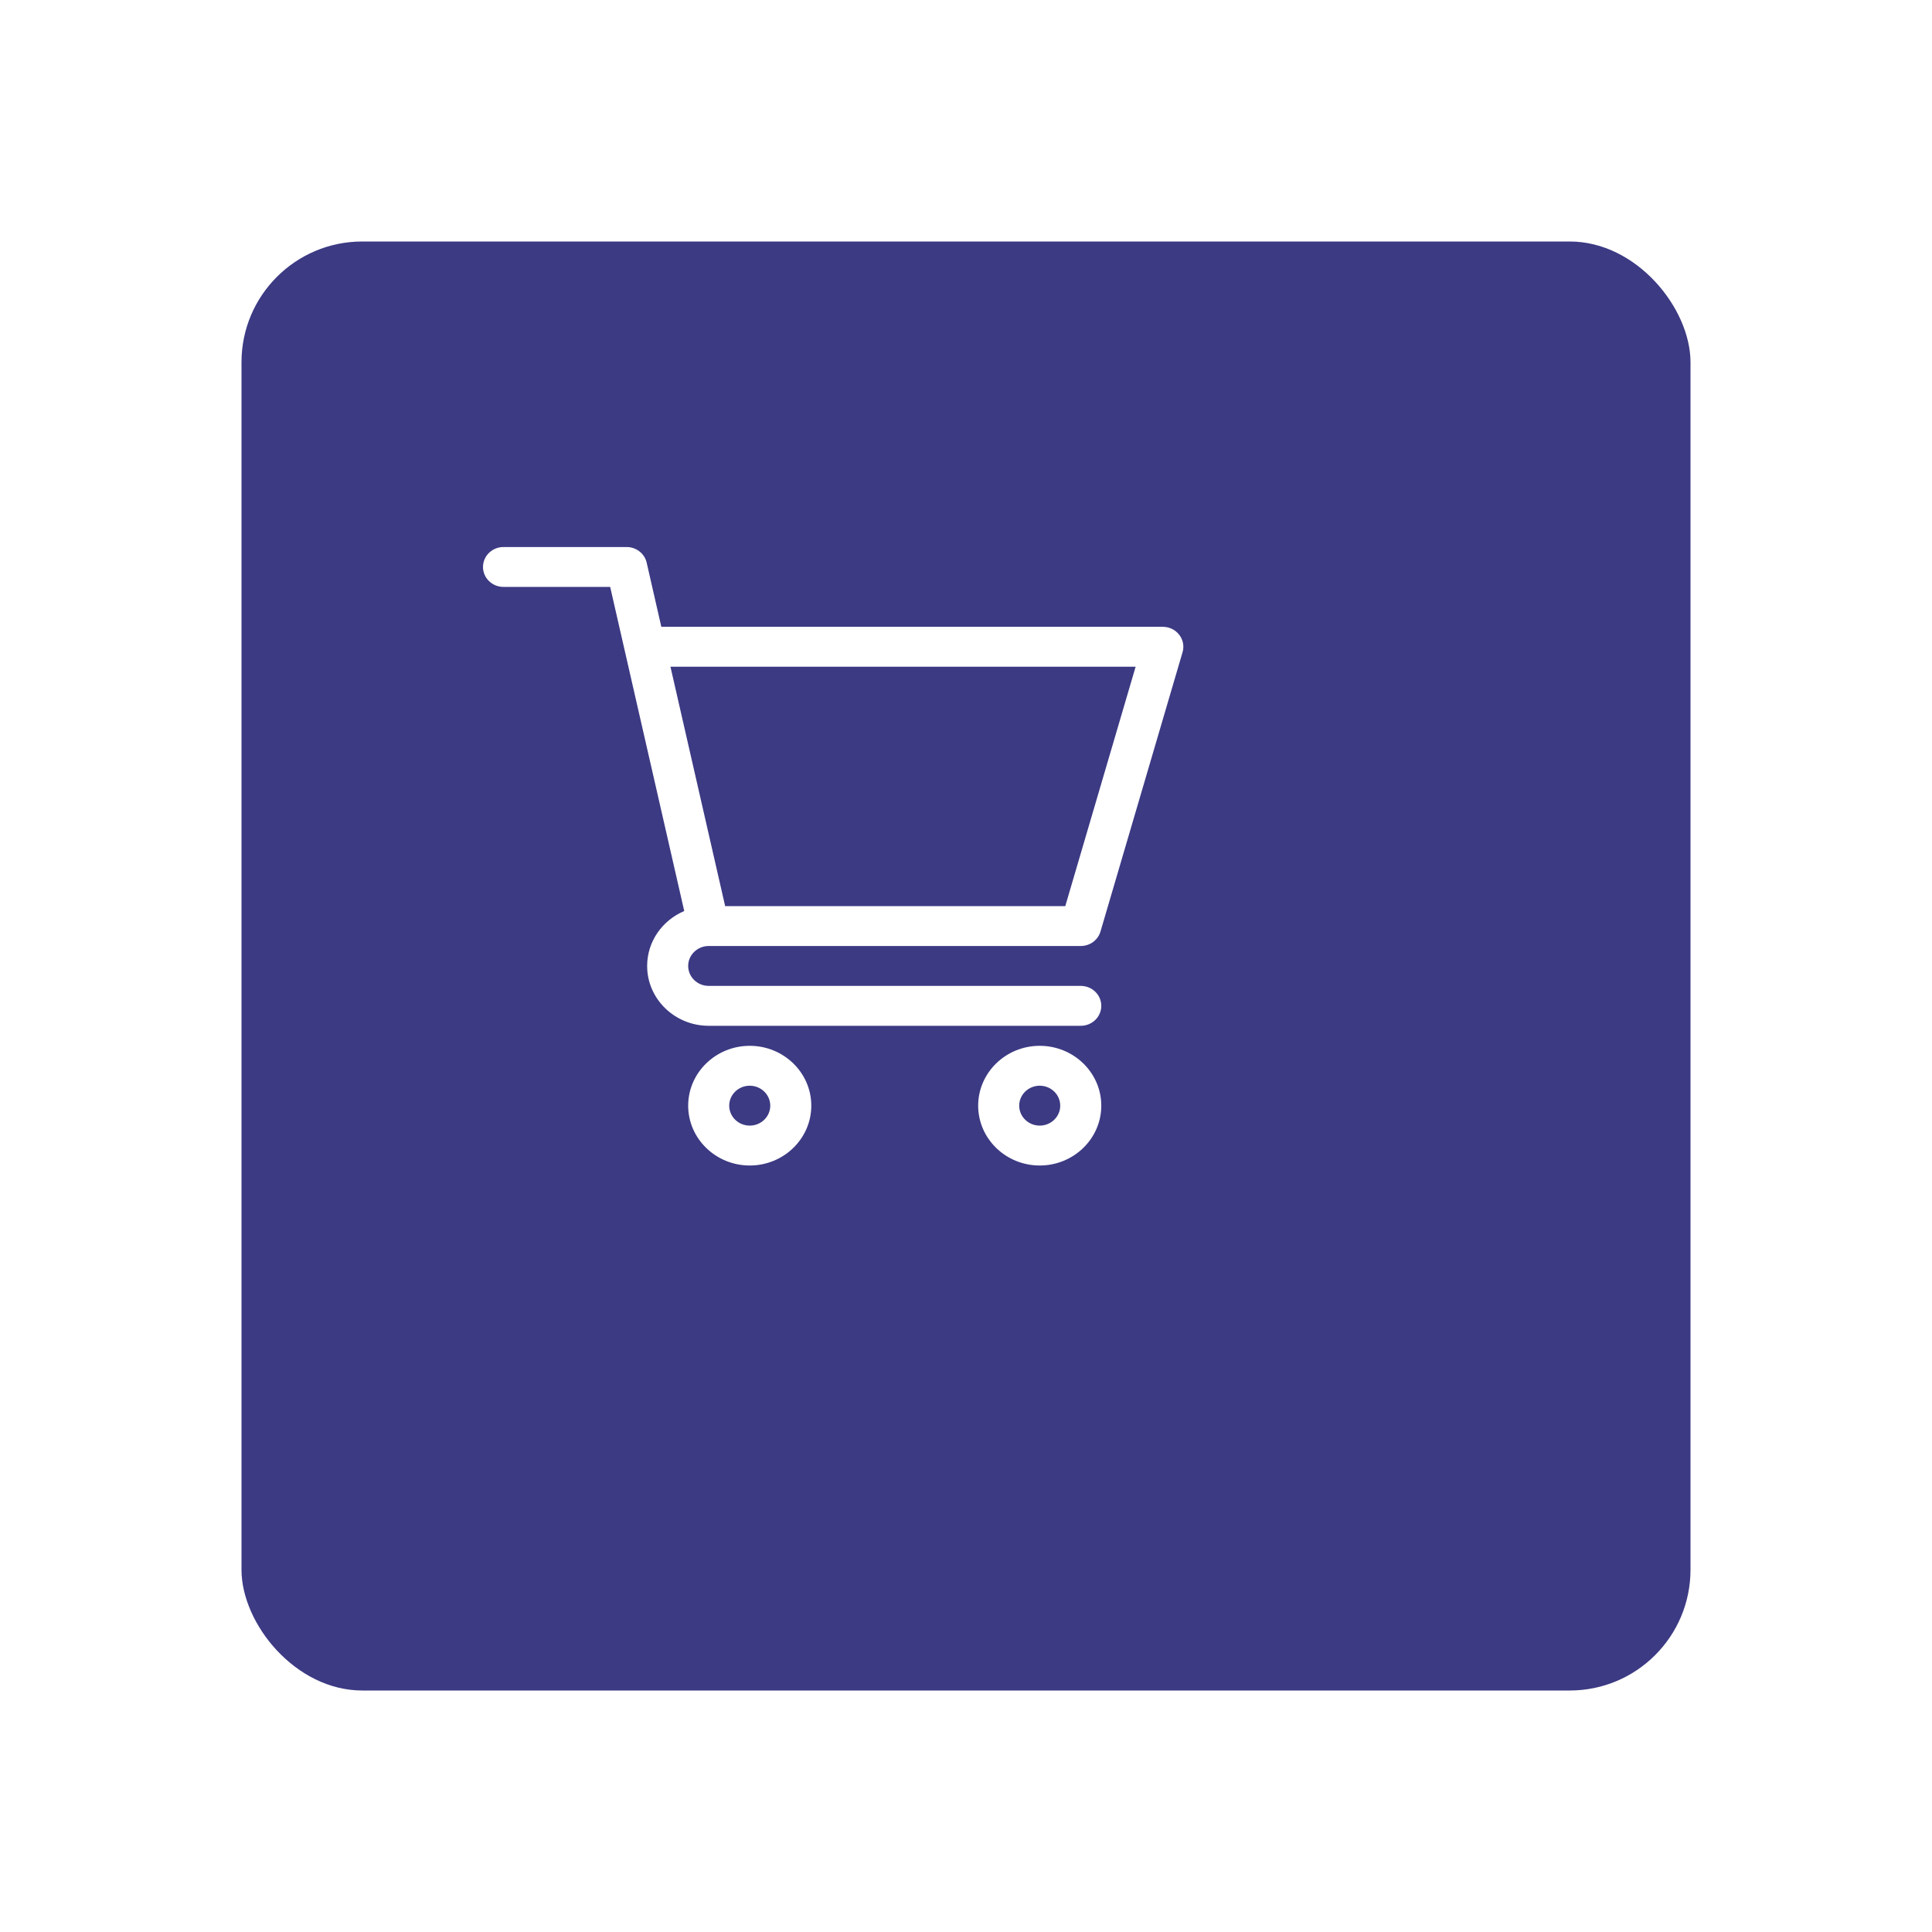 <svg width="80" height="80" viewBox="0 0 80 80" fill="none" xmlns="http://www.w3.org/2000/svg">
<g filter="url(#filter0_d_6_7)">
<rect x="6" y="6" width="60" height="60" rx="5" fill="#3C3A83"/>
</g>
<path d="M29.343 39.172H29.345C29.346 39.172 29.347 39.172 29.348 39.172H44.752C45.131 39.172 45.465 38.927 45.569 38.572L48.967 27.008C49.041 26.759 48.989 26.491 48.829 26.284C48.668 26.077 48.417 25.955 48.15 25.955H27.384L26.777 23.298C26.69 22.92 26.346 22.651 25.947 22.651H20.85C20.38 22.651 20 23.021 20 23.477C20 23.934 20.38 24.303 20.85 24.303H25.266C25.373 24.774 28.172 37.019 28.333 37.724C27.43 38.105 26.797 38.981 26.797 39.998C26.797 41.364 27.94 42.476 29.346 42.476H44.752C45.221 42.476 45.602 42.106 45.602 41.65C45.602 41.193 45.221 40.824 44.752 40.824H29.346C28.877 40.824 28.496 40.453 28.496 39.998C28.496 39.543 28.876 39.173 29.343 39.172V39.172ZM47.024 27.607L44.111 37.52H30.027L27.762 27.607H47.024Z" fill="white"/>
<path d="M28.496 45.783C28.496 47.15 29.64 48.261 31.045 48.261C32.45 48.261 33.594 47.15 33.594 45.783C33.594 44.417 32.45 43.305 31.045 43.305C29.64 43.305 28.496 44.417 28.496 45.783ZM31.045 44.957C31.513 44.957 31.895 45.328 31.895 45.783C31.895 46.239 31.513 46.609 31.045 46.609C30.576 46.609 30.195 46.239 30.195 45.783C30.195 45.328 30.576 44.957 31.045 44.957Z" fill="white"/>
<path d="M40.504 45.783C40.504 47.15 41.647 48.261 43.053 48.261C44.458 48.261 45.602 47.15 45.602 45.783C45.602 44.417 44.458 43.305 43.053 43.305C41.647 43.305 40.504 44.417 40.504 45.783ZM43.053 44.957C43.521 44.957 43.902 45.328 43.902 45.783C43.902 46.239 43.521 46.609 43.053 46.609C42.584 46.609 42.203 46.239 42.203 45.783C42.203 45.328 42.584 44.957 43.053 44.957Z" fill="white"/>
<defs>
<filter id="filter0_d_6_7" x="0" y="0" width="80" height="80" filterUnits="userSpaceOnUse" color-interpolation-filters="sRGB">
<feFlood flood-opacity="0" result="BackgroundImageFix"/>
<feColorMatrix in="SourceAlpha" type="matrix" values="0 0 0 0 0 0 0 0 0 0 0 0 0 0 0 0 0 0 127 0" result="hardAlpha"/>
<feOffset dx="4" dy="4"/>
<feGaussianBlur stdDeviation="5"/>
<feColorMatrix type="matrix" values="0 0 0 0 0.242 0 0 0 0 0.242 0 0 0 0 0.242 0 0 0 0.1 0"/>
<feBlend mode="normal" in2="BackgroundImageFix" result="effect1_dropShadow_6_7"/>
<feBlend mode="normal" in="SourceGraphic" in2="effect1_dropShadow_6_7" result="shape"/>
</filter>
</defs>
</svg>
